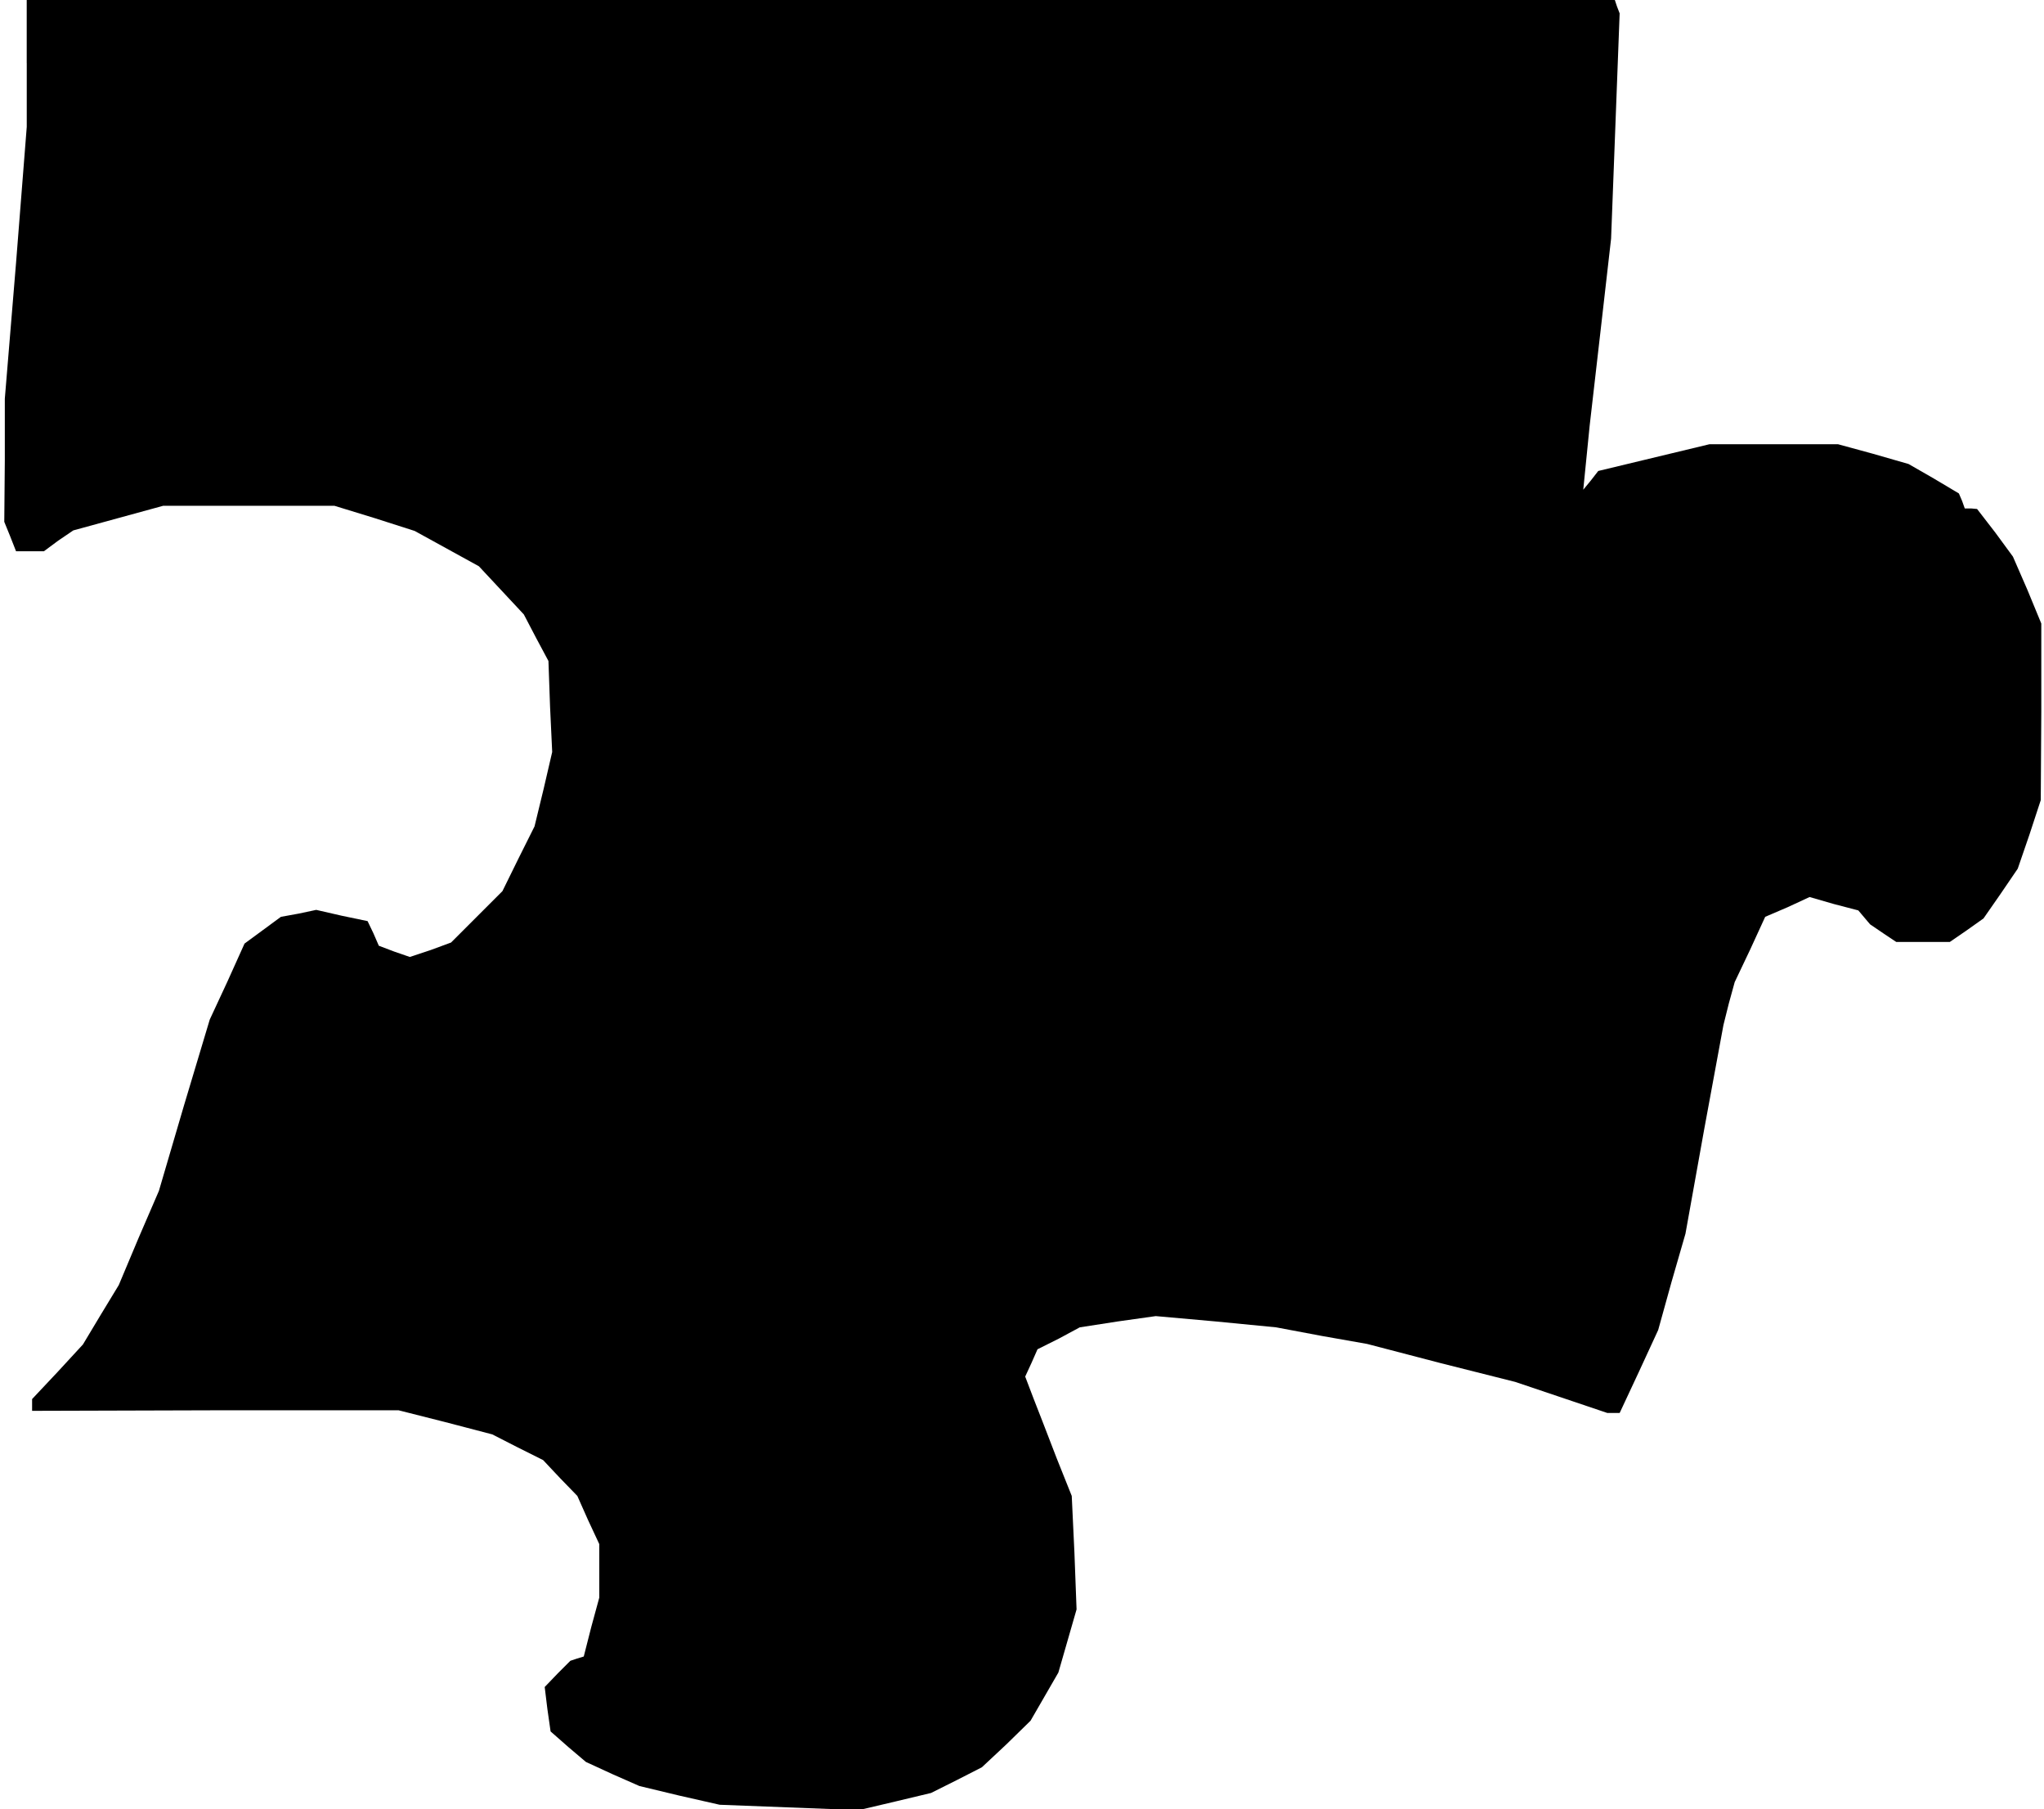 <?xml version="1.0" standalone="no"?>
<!DOCTYPE svg PUBLIC "-//W3C//DTD SVG 20010904//EN"
 "http://www.w3.org/TR/2001/REC-SVG-20010904/DTD/svg10.dtd">
<svg version="1.0" xmlns="http://www.w3.org/2000/svg"
 width="382pt" height="338pt" viewBox="0 0 382 338"
 preserveAspectRatio="xMidYMid meet">
<g transform="translate(0,338) scale(0.1,-0.1)"
fill="#000000" stroke="none">
<path d="M50 3262 l0 -119 -20 -254 -21 -254 0 -115 -1 -115 11 -27 11 -28 26
0 26 0 27 20 28 19 84 23 84 23 160 0 160 0 75 -23 75 -24 60 -33 60 -33 42
-45 42 -45 23 -44 23 -43 3 -85 4 -85 -16 -69 -17 -70 -30 -60 -30 -61 -48
-48 -48 -48 -38 -14 -39 -13 -29 10 -29 11 -10 23 -11 23 -48 10 -48 11 -33
-7 -33 -6 -34 -25 -34 -25 -32 -71 -33 -71 -48 -160 -47 -160 -38 -88 -37 -88
-34 -56 -33 -55 -47 -51 -48 -51 0 -11 0 -11 343 1 342 0 87 -22 88 -23 47
-24 48 -24 32 -34 32 -33 20 -45 21 -45 0 -50 0 -50 -15 -55 -14 -55 -13 -4
-12 -4 -24 -24 -24 -25 5 -41 6 -42 33 -29 33 -28 50 -23 50 -22 75 -18 75
-17 130 -5 130 -5 68 16 67 16 48 24 47 24 46 43 45 44 26 45 26 45 17 59 17
59 -4 106 -5 106 -28 70 -27 70 -16 41 -16 42 12 26 11 25 40 20 39 21 71 11
71 10 112 -10 113 -11 85 -16 85 -15 138 -36 139 -35 86 -29 86 -29 11 0 12 0
36 77 36 78 25 90 26 90 35 195 36 195 10 40 11 40 29 61 28 61 42 18 41 19
45 -13 46 -12 11 -13 11 -13 25 -17 24 -16 50 0 50 0 32 22 31 22 32 46 32 47
22 64 21 64 1 165 0 165 -26 63 -27 62 -33 45 -34 44 -11 1 -12 0 -5 14 -6 14
-47 28 -47 27 -66 19 -66 18 -120 0 -120 0 -104 -25 -104 -25 -14 -18 -14 -17
6 60 6 60 20 174 20 175 8 210 8 211 -5 13 -4 12 -1484 0 -1484 0 0 -118z"/>
</g>
</svg>
